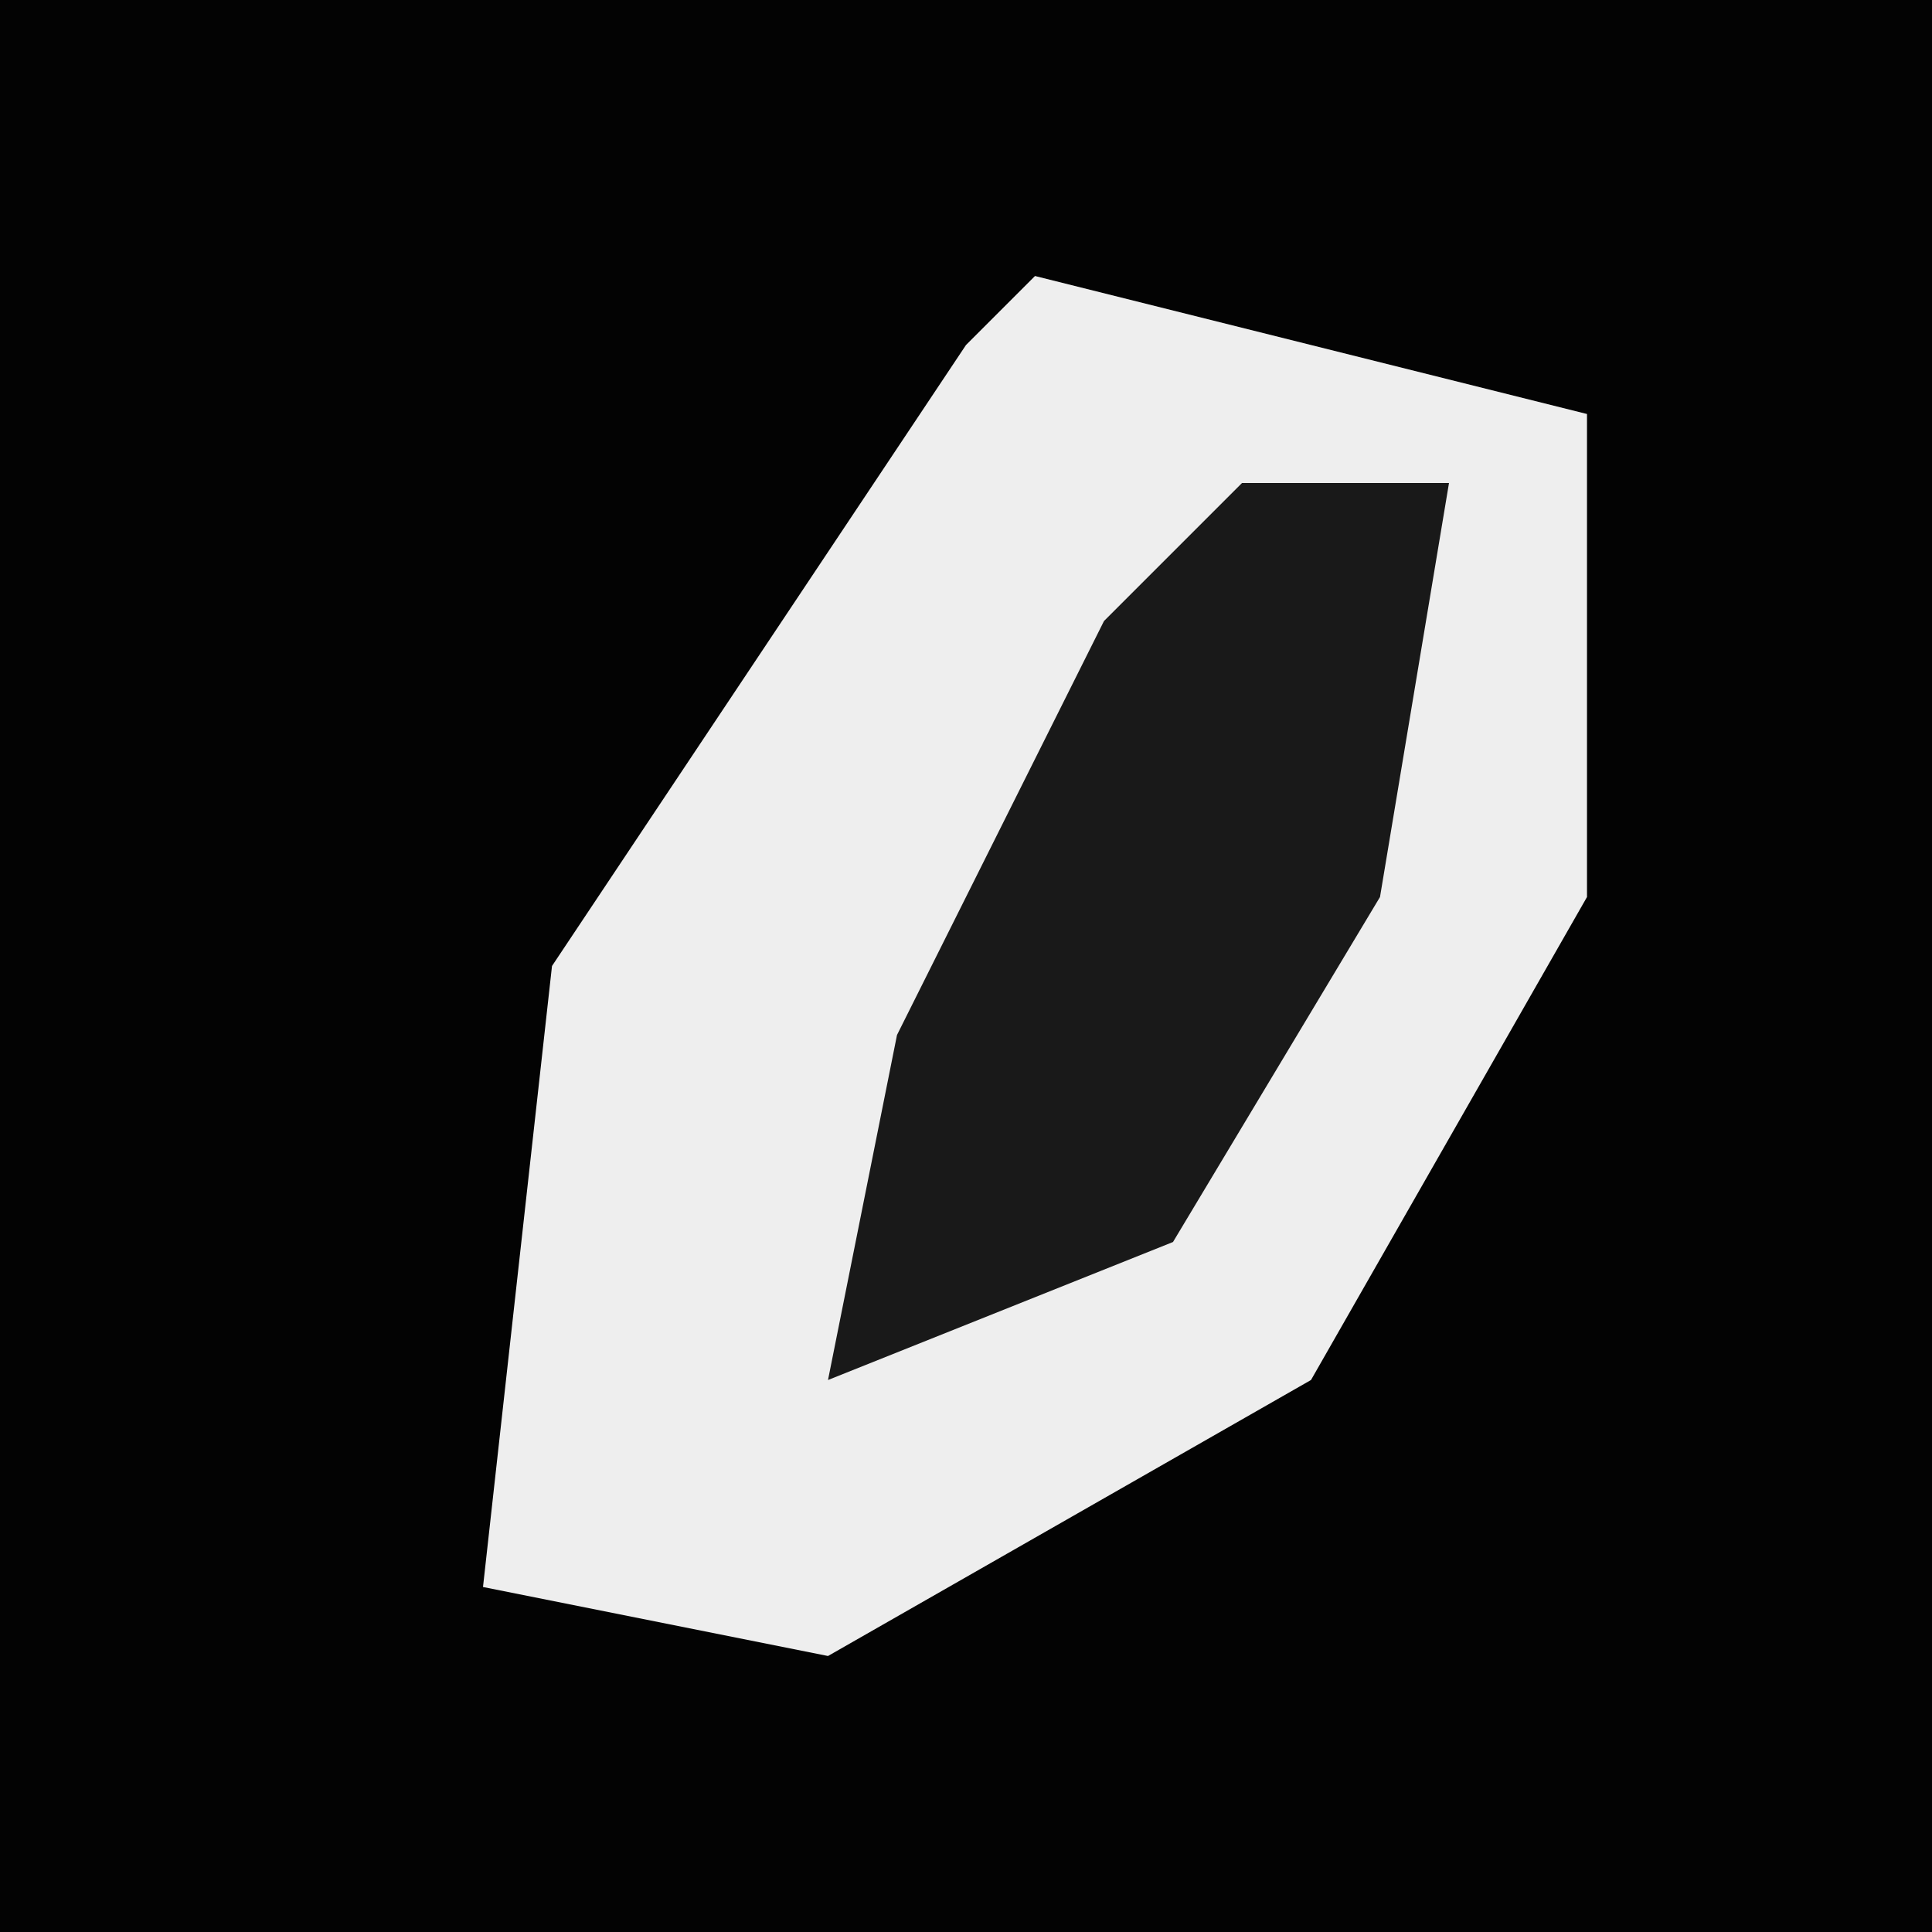 <?xml version="1.0" encoding="UTF-8"?>
<svg version="1.1" xmlns="http://www.w3.org/2000/svg" width="28" height="28">
<path d="M0,0 L28,0 L28,28 L0,28 Z " fill="#030303" transform="translate(0,0)"/>
<path d="M0,0 L8,2 L8,9 L4,16 L-3,20 L-8,19 L-7,10 L-1,1 Z " fill="#EEEEEE" transform="translate(15,4)"/>
<path d="M0,0 L3,0 L2,6 L-1,11 L-6,13 L-5,8 L-2,2 Z " fill="#191919" transform="translate(18,7)"/>
</svg>
